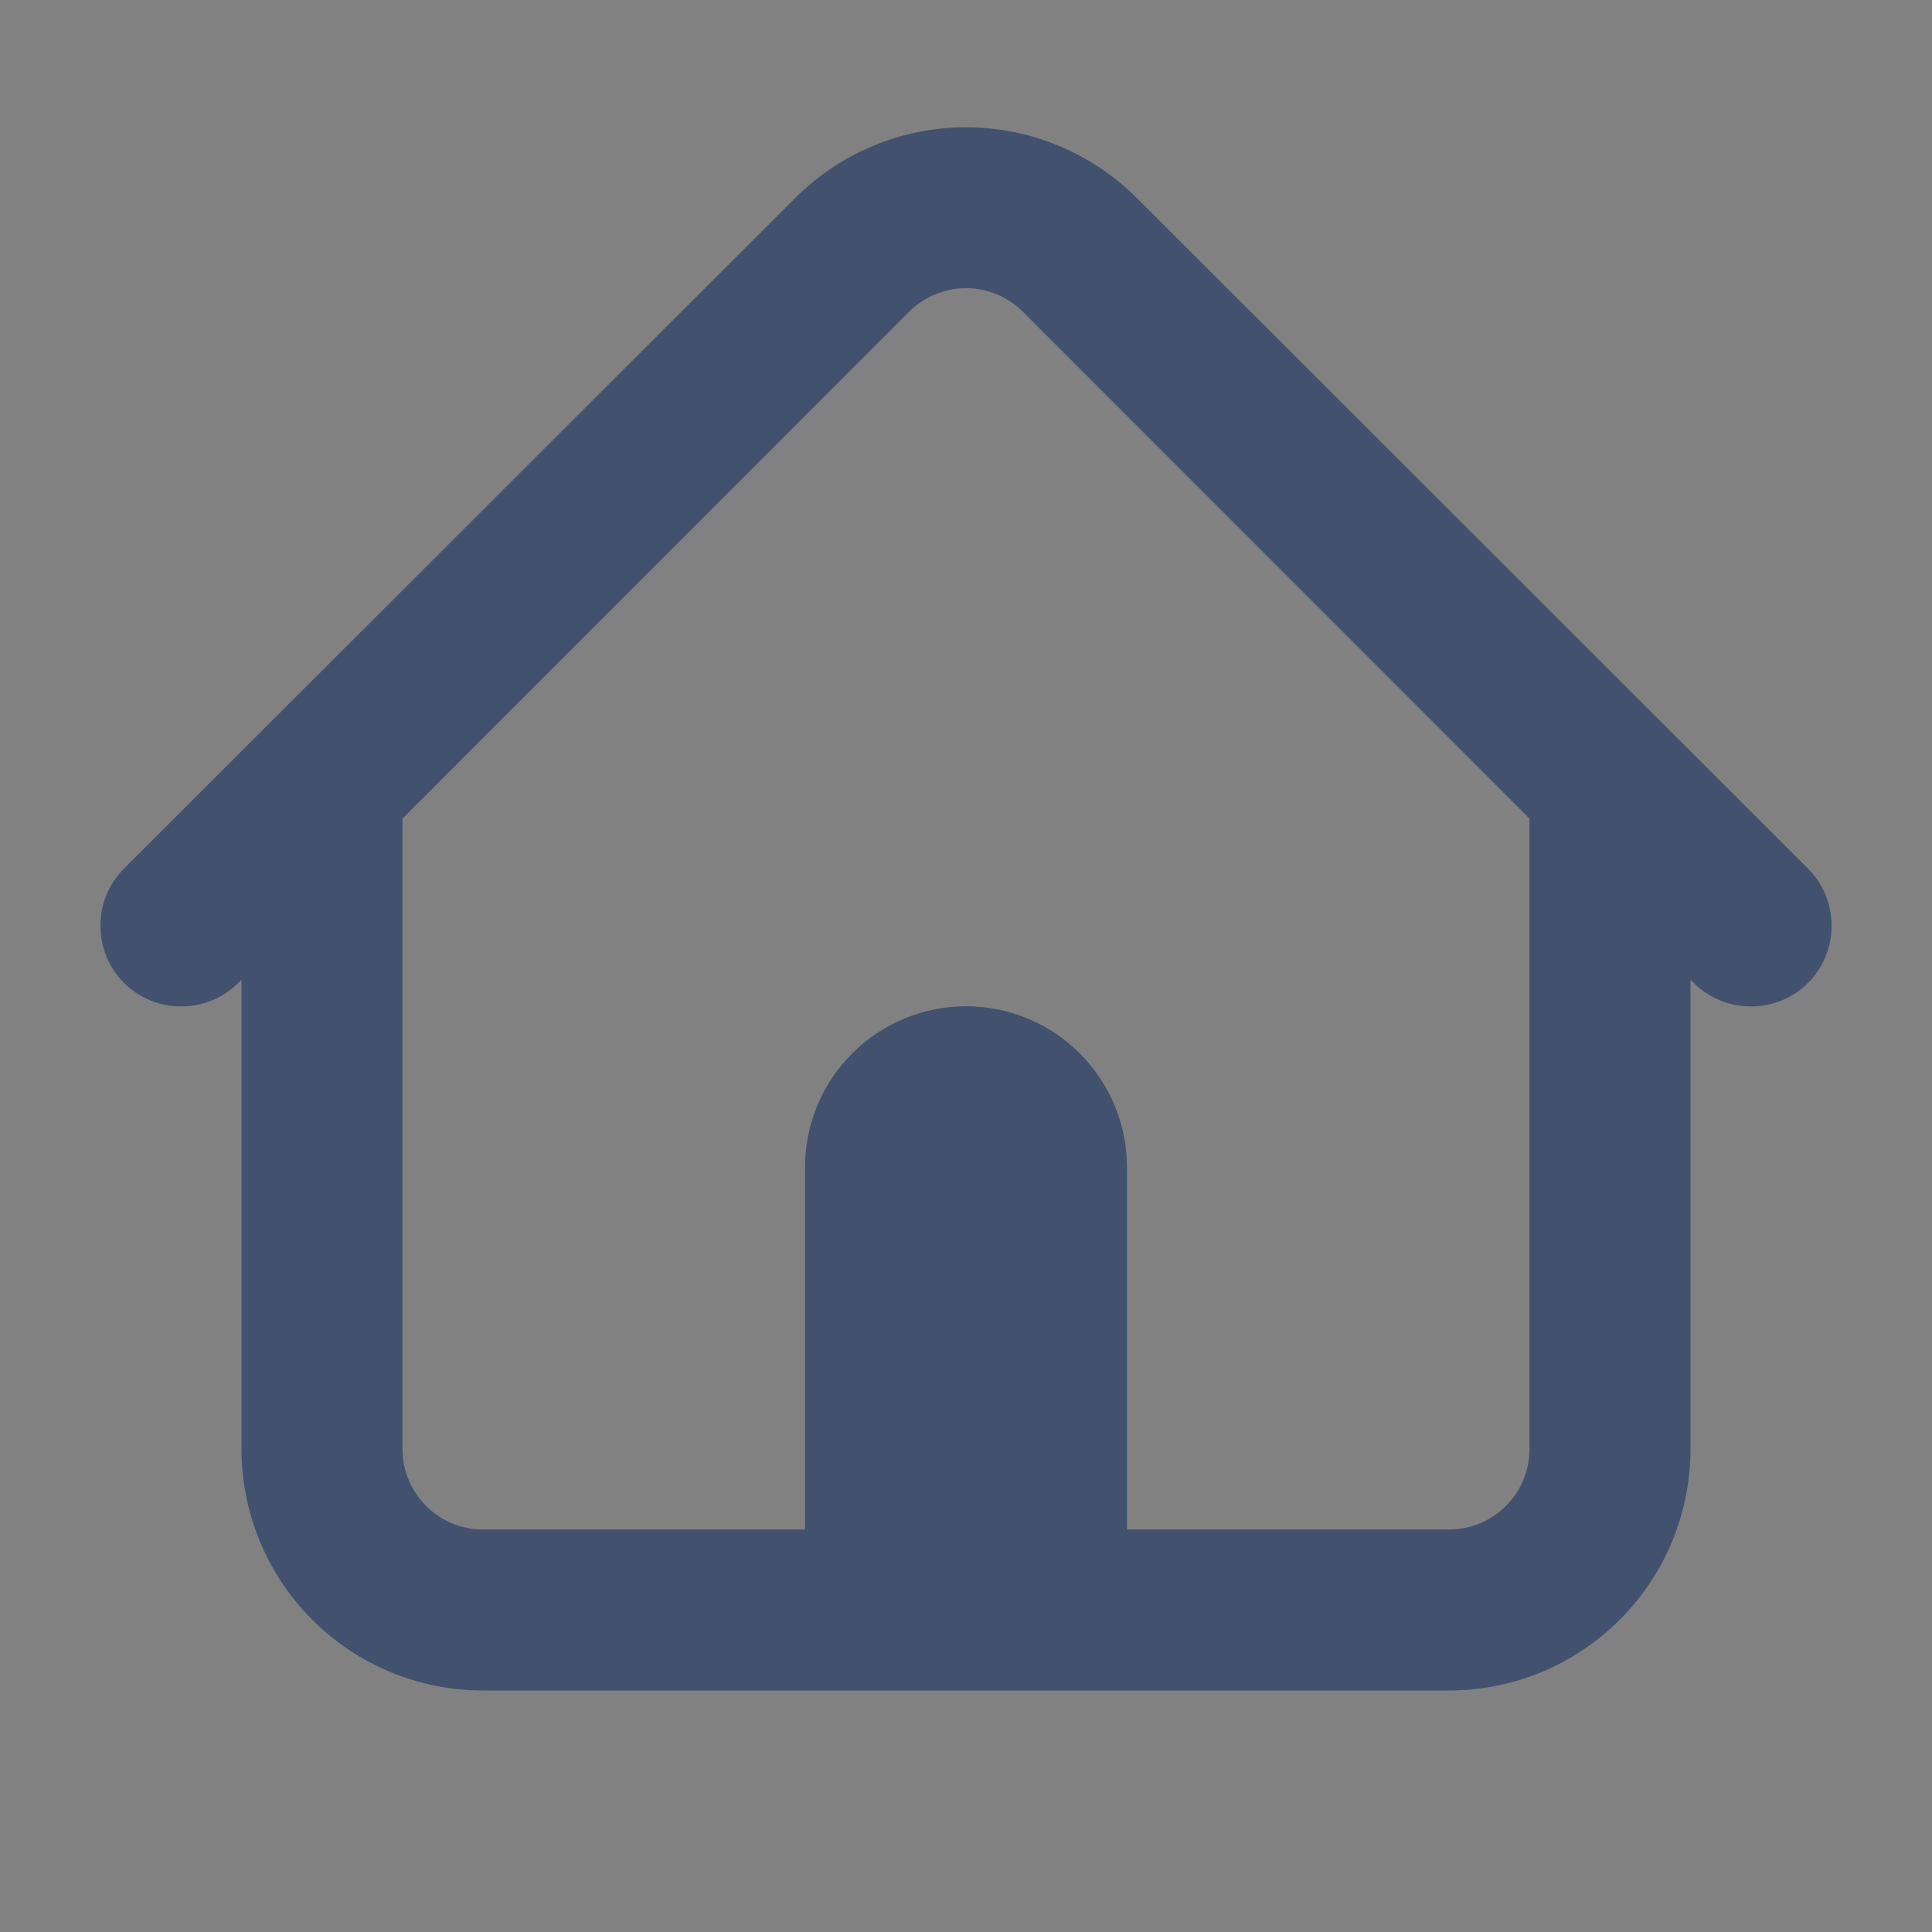<svg width="24" height="24" viewBox="0 0 24 24" fill="none" xmlns="http://www.w3.org/2000/svg">
<rect x="0" y="0" width="24" height="24" fill="#808080" stroke="none"/>
<rect width="24" height="24" fill="white" fill-opacity="0.01"/>
<path d="M10 19V14.5C10 13.97 10.211 13.461 10.586 13.086C10.961 12.711 11.47 12.5 12 12.5C12.53 12.5 13.039 12.711 13.414 13.086C13.789 13.461 14 13.97 14 14.5V19H18C18.265 19 18.52 18.895 18.707 18.707C18.895 18.52 19 18.265 19 18V10.169L12.707 3.873C12.52 3.686 12.265 3.58 12 3.58C11.735 3.58 11.48 3.686 11.293 3.873L5 10.169V18C5 18.265 5.105 18.52 5.293 18.707C5.48 18.895 5.735 19 6 19H10ZM21 12.17V18C21 18.796 20.684 19.559 20.121 20.121C19.559 20.684 18.796 21 18 21H6C5.204 21 4.441 20.684 3.879 20.121C3.316 19.559 3 18.796 3 18V12.17L2.96 12.21C2.57 12.6 1.93 12.6 1.54 12.21C1.15 11.82 1.15 11.18 1.54 10.79L9.879 2.459C10.442 1.897 11.204 1.581 12 1.581C12.796 1.581 13.558 1.897 14.121 2.459L22.46 10.79C22.85 11.18 22.85 11.82 22.46 12.21C22.07 12.6 21.43 12.6 21.04 12.21L21 12.17Z" fill="#42526E"/>
</svg>
